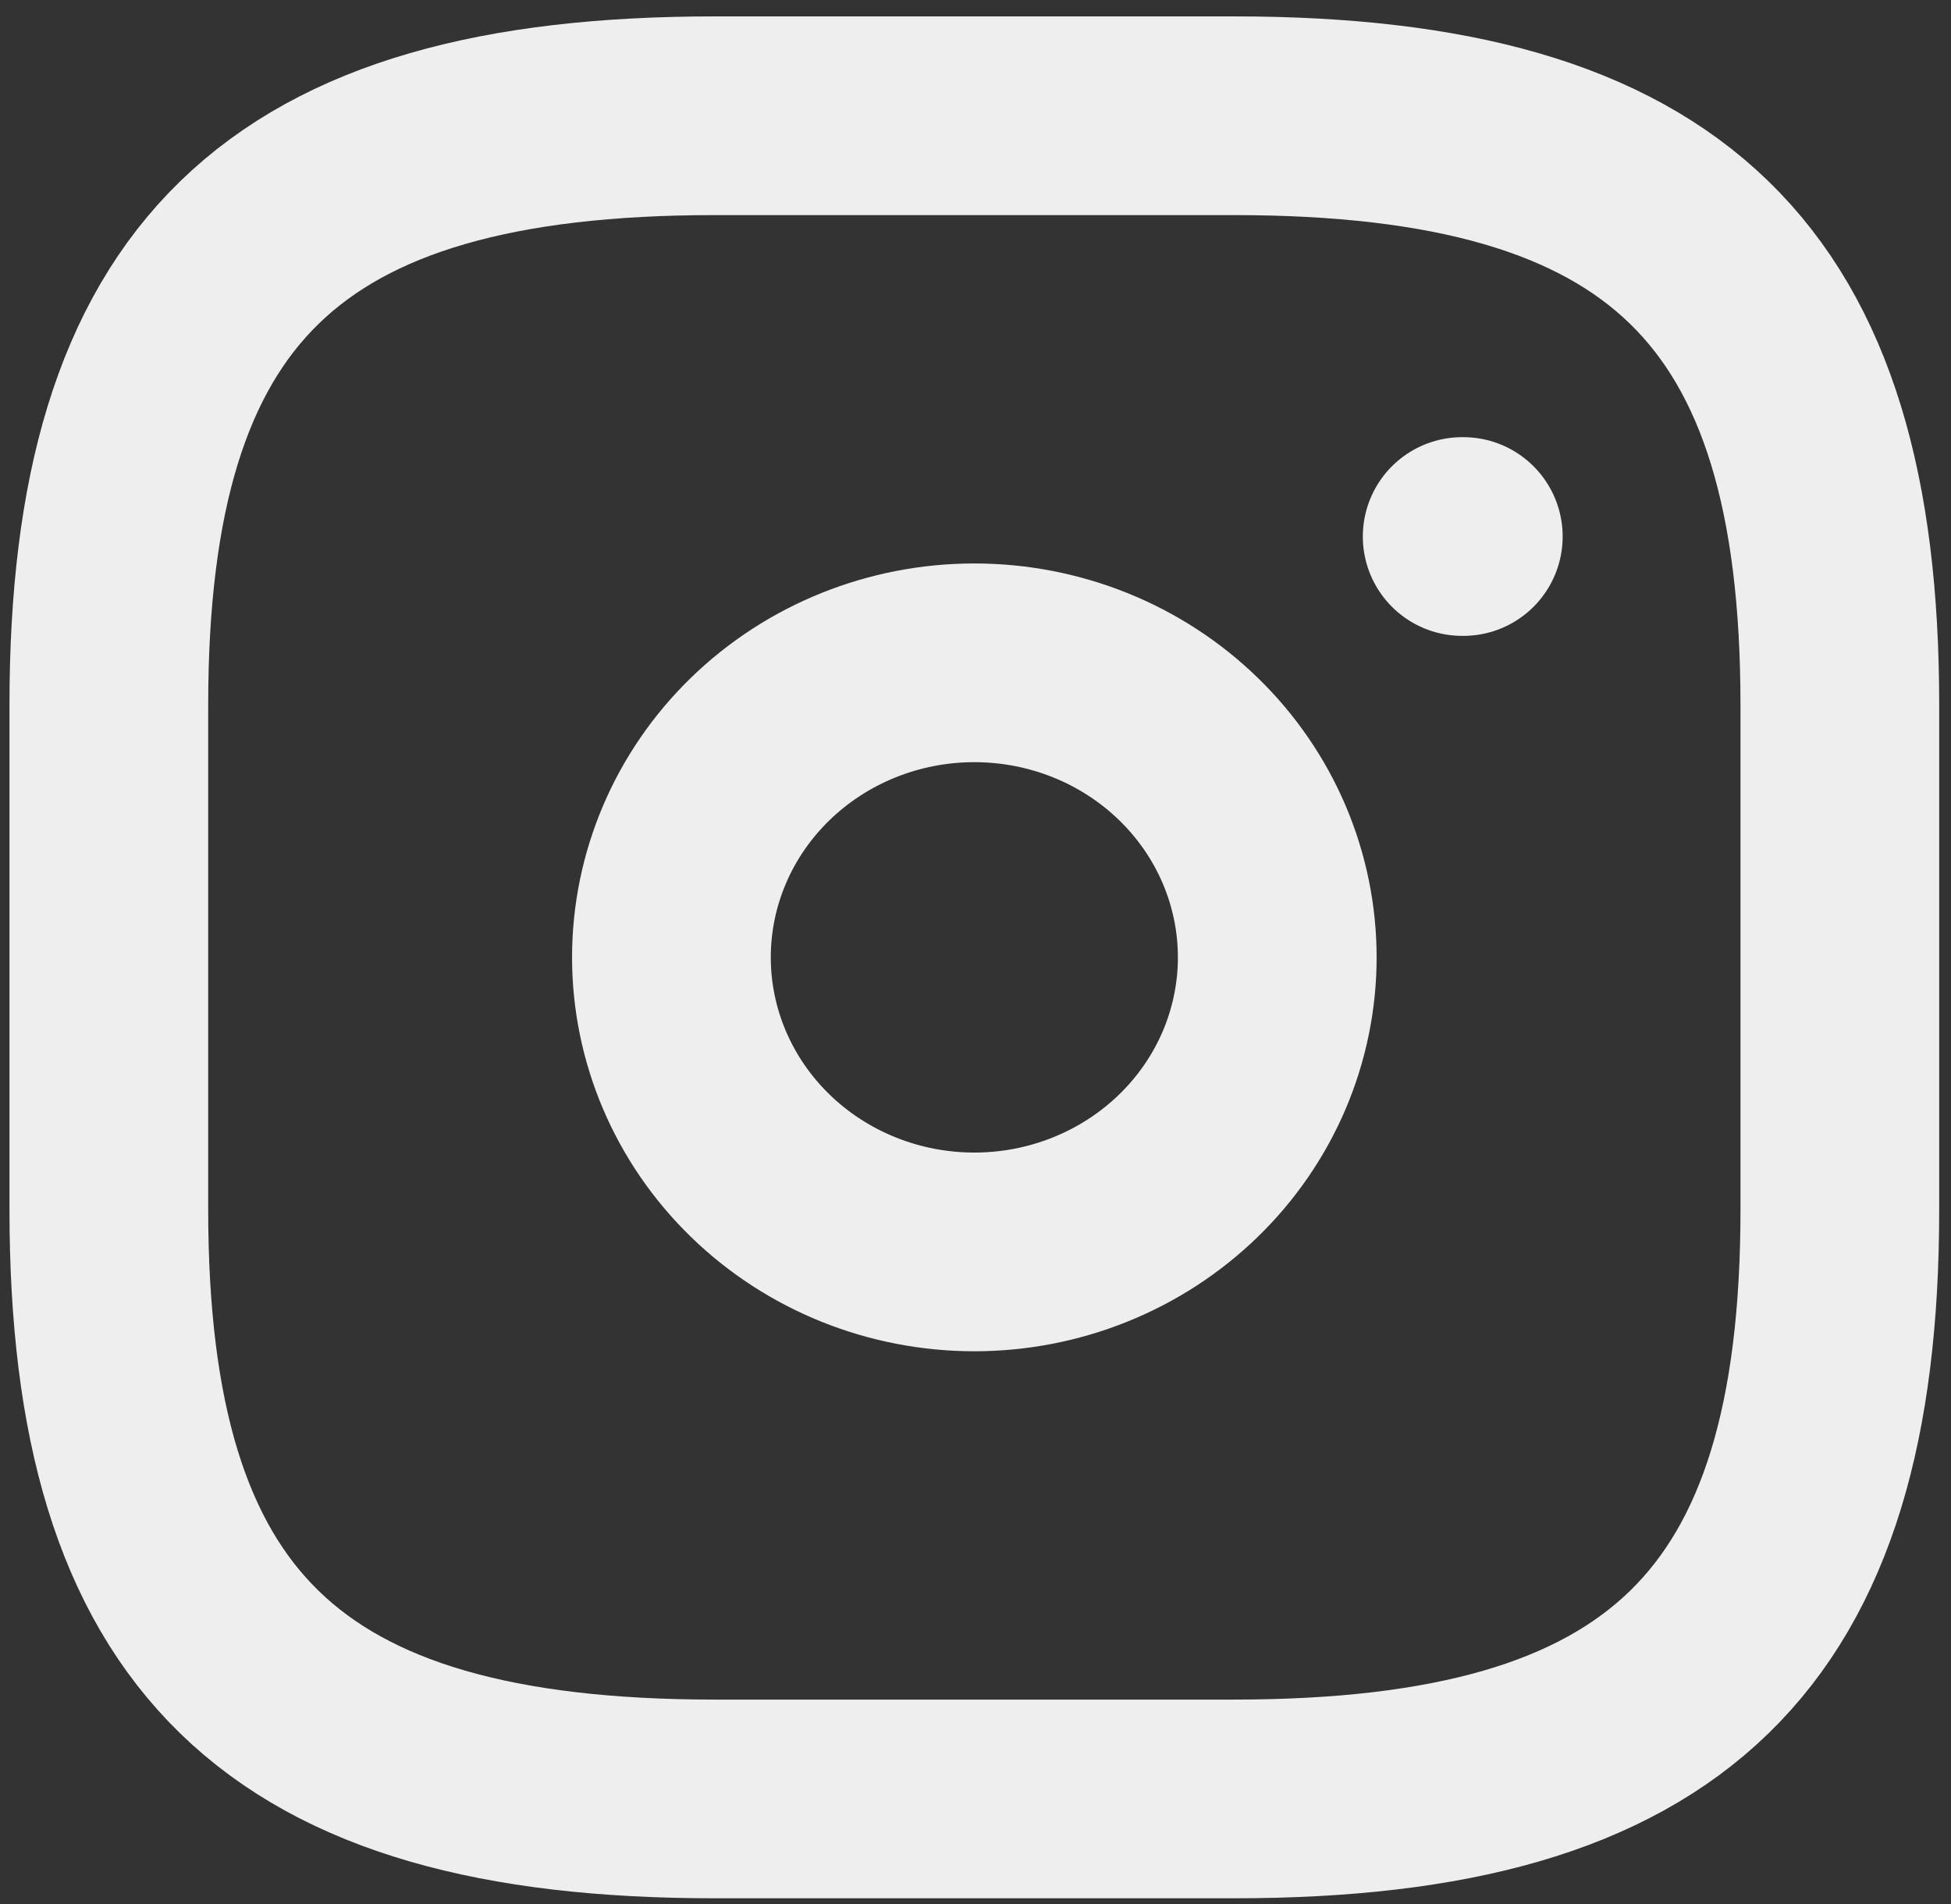 <svg width="42" height="41" viewBox="0 0 42 41" fill="none" xmlns="http://www.w3.org/2000/svg">
<rect x="0" y="0" width="42" height="41" fill="#333333" stroke="none"/>
<path d="M15.385 38.73H26.564C35.88 38.73 39.607 35.106 39.607 26.046V15.175C39.607 6.115 35.88 2.492 26.564 2.492H15.385C6.069 2.492 2.343 6.115 2.343 15.175V26.046C2.343 35.106 6.069 38.73 15.385 38.73Z" stroke="#EEEEEE" stroke-width="4.278" stroke-linecap="round" stroke-linejoin="round"/>
<path d="M20.975 26.953C21.831 26.953 22.679 26.789 23.47 26.47C24.262 26.151 24.98 25.684 25.586 25.095C26.192 24.506 26.672 23.807 27 23.038C27.327 22.269 27.496 21.444 27.496 20.611C27.496 19.778 27.327 18.954 27 18.184C26.672 17.415 26.192 16.716 25.586 16.127C24.98 15.538 24.262 15.071 23.47 14.752C22.679 14.434 21.831 14.27 20.975 14.27C19.245 14.27 17.587 14.938 16.364 16.127C15.141 17.316 14.454 18.929 14.454 20.611C14.454 22.293 15.141 23.906 16.364 25.095C17.587 26.285 19.245 26.953 20.975 26.953V26.953Z" stroke="#EEEEEE" stroke-width="4.278" stroke-linecap="round" stroke-linejoin="round"/>
<path d="M31.477 11.551H31.501" stroke="#EEEEEE" stroke-width="4.278" stroke-linecap="round" stroke-linejoin="round"/>
</svg>
